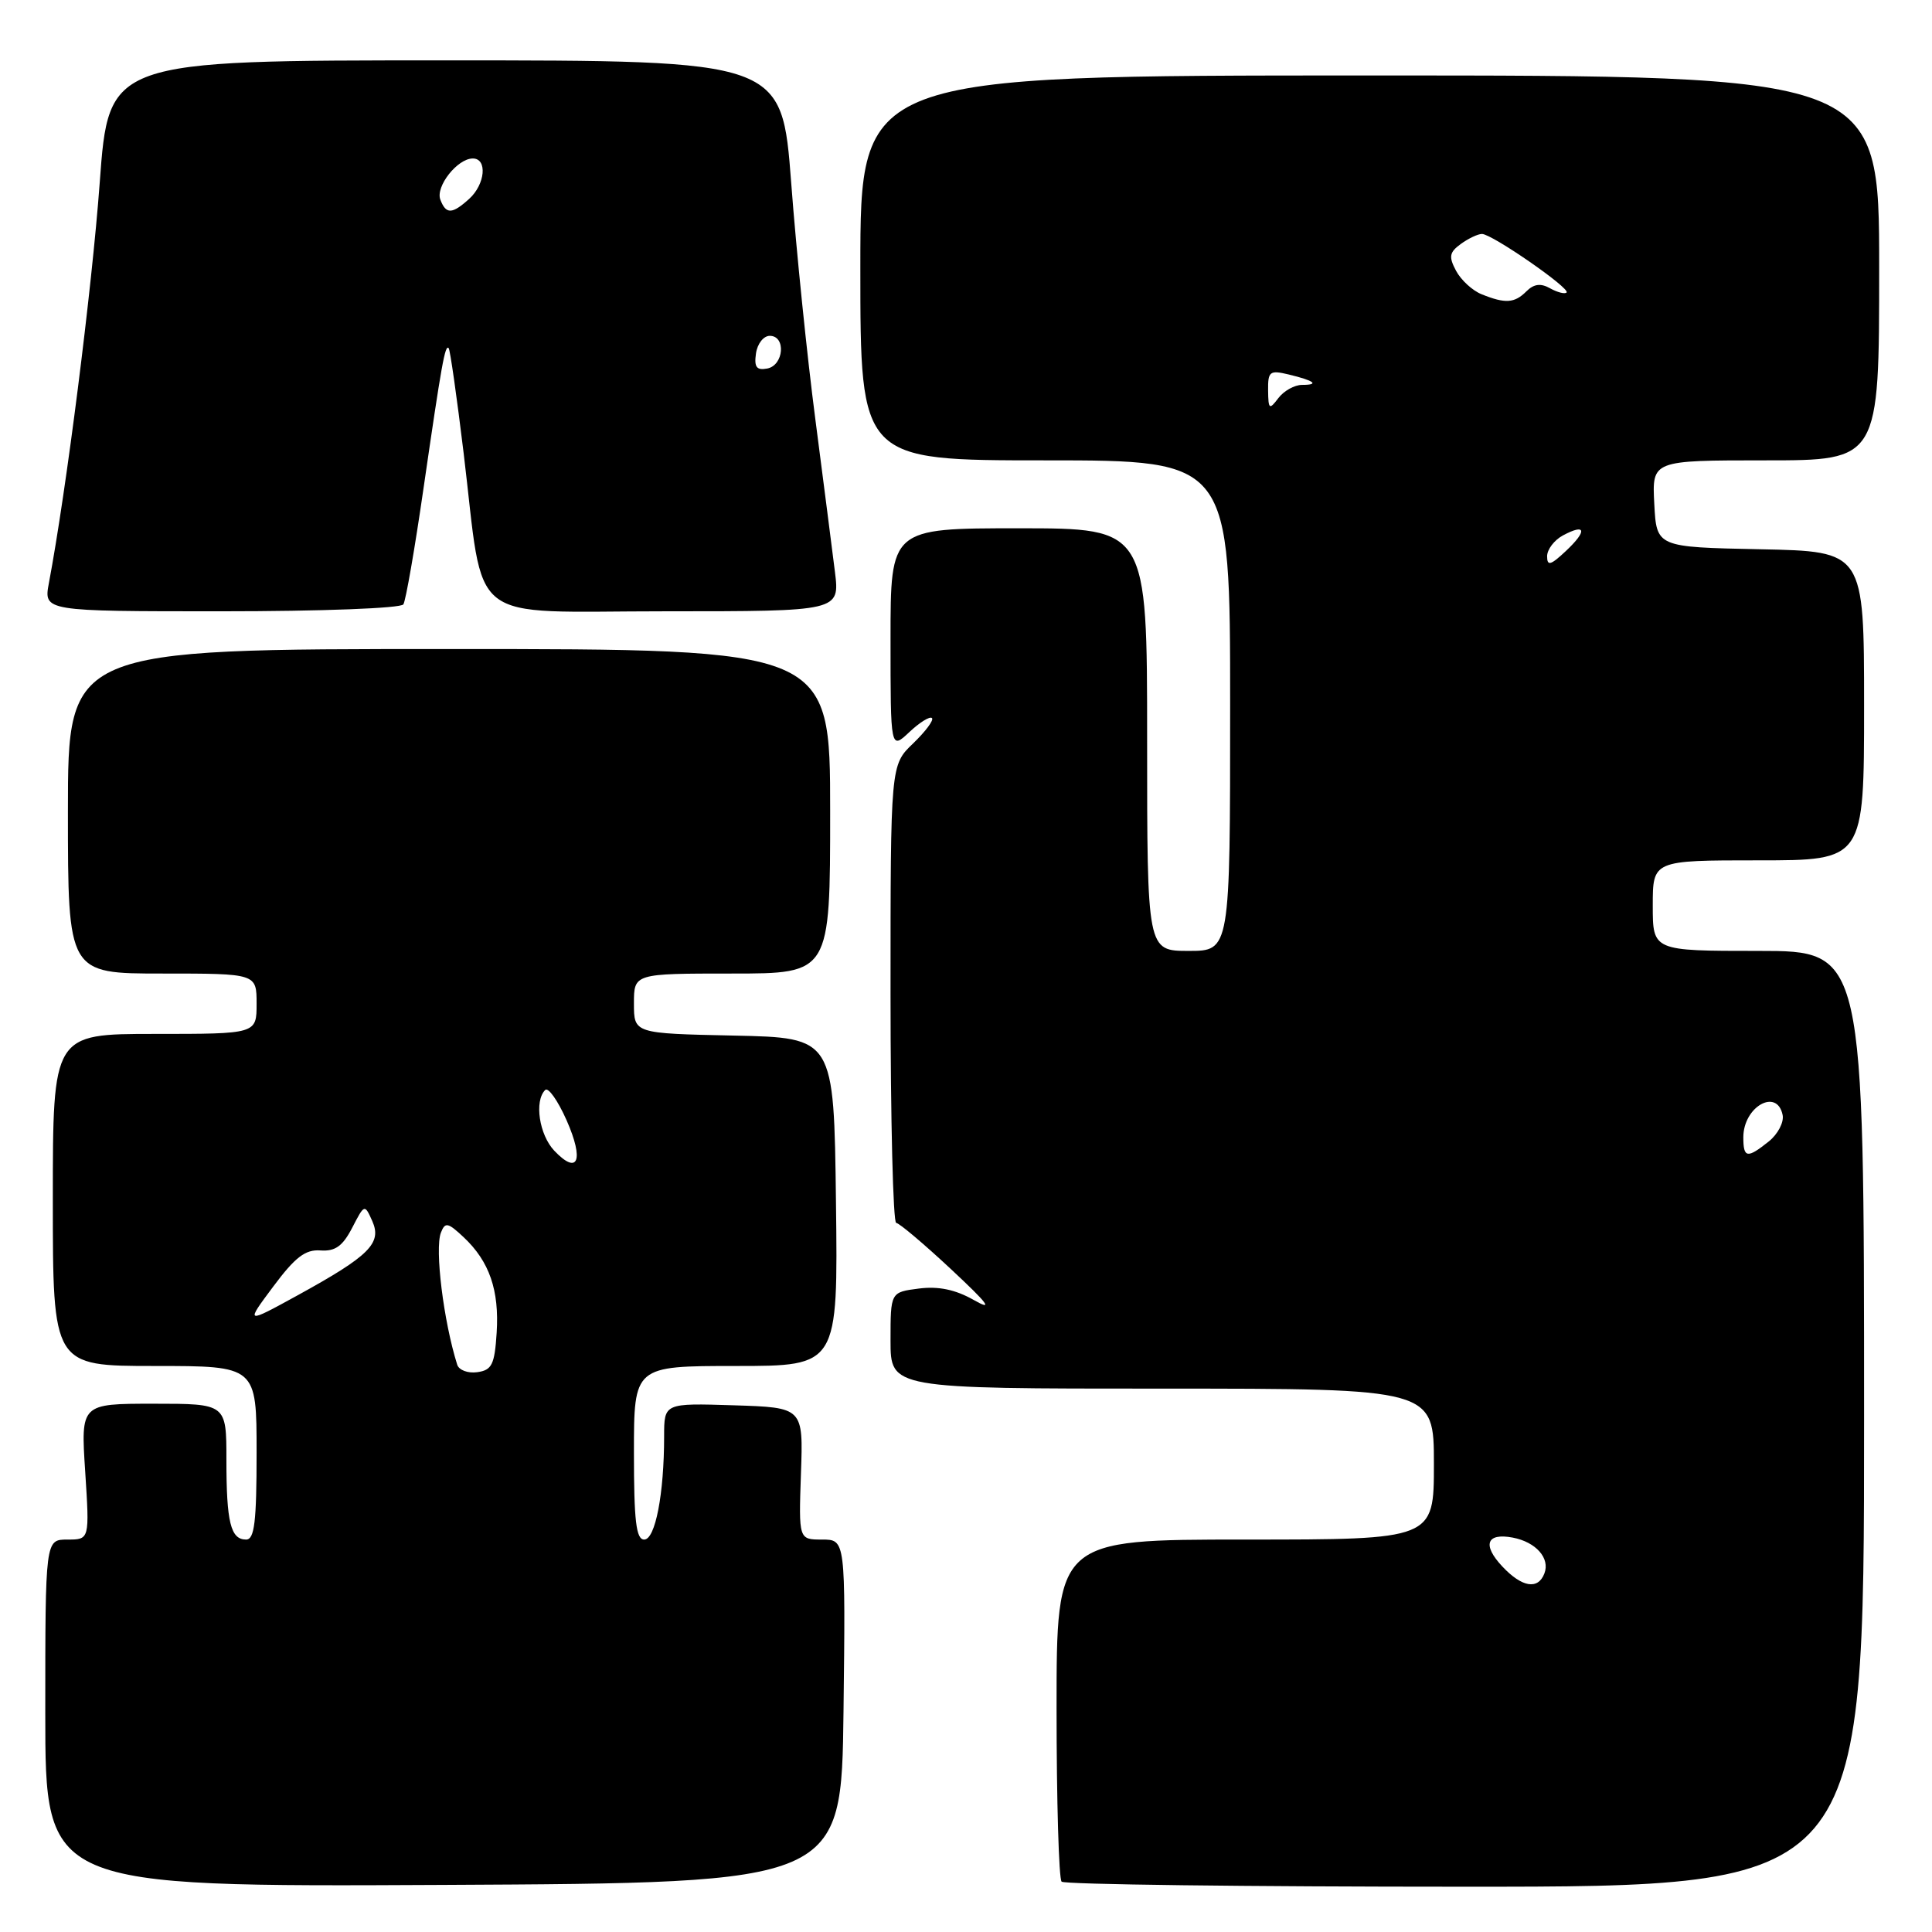 <?xml version="1.0" encoding="UTF-8" standalone="no"?>
<!DOCTYPE svg PUBLIC "-//W3C//DTD SVG 1.1//EN" "http://www.w3.org/Graphics/SVG/1.1/DTD/svg11.dtd" >
<svg xmlns="http://www.w3.org/2000/svg" xmlns:xlink="http://www.w3.org/1999/xlink" version="1.1" viewBox="0 0 256 256">
 <g >
 <path fill="currentColor"
d=" M 111.77 226.75 C 112.04 204.00 112.04 204.00 108.93 204.00 C 105.83 204.00 105.83 204.00 106.13 195.25 C 106.44 186.50 106.44 186.50 97.22 186.21 C 88.00 185.92 88.00 185.92 88.00 190.32 C 88.00 197.95 86.83 204.00 85.36 204.00 C 84.29 204.00 84.00 201.55 84.00 192.50 C 84.00 181.00 84.00 181.00 97.52 181.00 C 111.04 181.00 111.04 181.00 110.77 159.25 C 110.50 137.50 110.50 137.50 97.25 137.22 C 84.00 136.94 84.00 136.94 84.00 132.97 C 84.00 129.00 84.00 129.00 97.00 129.00 C 110.00 129.00 110.00 129.00 110.00 107.50 C 110.00 86.00 110.00 86.00 59.50 86.00 C 9.00 86.00 9.00 86.00 9.00 107.50 C 9.00 129.00 9.00 129.00 21.50 129.00 C 34.00 129.00 34.00 129.00 34.00 133.00 C 34.00 137.00 34.00 137.00 20.50 137.00 C 7.00 137.00 7.00 137.00 7.00 159.00 C 7.00 181.00 7.00 181.00 20.50 181.00 C 34.00 181.00 34.00 181.00 34.00 192.50 C 34.00 201.66 33.72 204.00 32.61 204.00 C 30.56 204.00 30.00 201.71 30.00 193.42 C 30.00 186.00 30.00 186.00 20.35 186.00 C 10.70 186.00 10.70 186.00 11.29 195.00 C 11.87 204.00 11.87 204.00 8.94 204.00 C 6.00 204.00 6.00 204.00 6.00 227.01 C 6.00 250.02 6.00 250.02 58.75 249.76 C 111.50 249.50 111.50 249.50 111.77 226.75 Z  M 247.00 188.00 C 247.00 126.00 247.00 126.00 233.00 126.00 C 219.00 126.00 219.00 126.00 219.00 120.00 C 219.00 114.00 219.00 114.00 233.00 114.00 C 247.00 114.00 247.00 114.00 247.00 93.53 C 247.00 73.06 247.00 73.06 233.25 72.78 C 219.50 72.50 219.50 72.50 219.20 66.75 C 218.90 61.00 218.90 61.00 233.95 61.00 C 249.00 61.00 249.00 61.00 249.00 35.50 C 249.00 10.00 249.00 10.00 181.50 10.00 C 114.00 10.00 114.00 10.00 114.00 35.50 C 114.00 61.00 114.00 61.00 138.50 61.00 C 163.00 61.00 163.00 61.00 163.00 93.50 C 163.00 126.00 163.00 126.00 157.50 126.00 C 152.00 126.00 152.00 126.00 152.00 98.00 C 152.00 70.00 152.00 70.00 135.00 70.00 C 118.00 70.00 118.00 70.00 118.00 84.67 C 118.00 99.35 118.00 99.35 120.50 97.00 C 121.87 95.71 123.21 94.88 123.49 95.15 C 123.76 95.42 122.63 96.93 120.99 98.51 C 118.00 101.37 118.00 101.37 118.00 131.69 C 118.00 148.36 118.34 162.02 118.75 162.04 C 119.16 162.07 122.42 164.82 126.00 168.16 C 130.99 172.82 131.69 173.77 129.00 172.24 C 126.57 170.87 124.35 170.41 121.75 170.74 C 118.00 171.22 118.00 171.22 118.00 177.61 C 118.00 184.00 118.00 184.00 154.00 184.00 C 190.00 184.00 190.00 184.00 190.00 194.00 C 190.00 204.00 190.00 204.00 165.00 204.00 C 140.00 204.00 140.00 204.00 140.00 226.33 C 140.00 238.62 140.30 248.97 140.67 249.33 C 141.03 249.70 165.11 250.00 194.17 250.00 C 247.00 250.00 247.00 250.00 247.00 188.00 Z  M 53.45 80.08 C 53.77 79.57 54.96 72.71 56.10 64.83 C 58.53 48.10 58.97 45.63 59.45 46.13 C 59.64 46.33 60.53 52.58 61.43 60.00 C 64.24 83.23 61.40 81.00 88.18 81.00 C 111.28 81.00 111.28 81.00 110.63 75.75 C 110.27 72.86 109.10 63.75 108.03 55.50 C 106.95 47.25 105.51 33.19 104.84 24.25 C 103.60 8.00 103.60 8.00 59.00 8.00 C 14.40 8.00 14.40 8.00 13.21 24.25 C 12.18 38.25 8.78 65.07 6.48 77.25 C 5.78 81.00 5.78 81.00 29.33 81.00 C 42.64 81.00 53.13 80.60 53.45 80.08 Z  M 60.58 180.82 C 58.77 175.07 57.59 165.50 58.42 163.34 C 58.98 161.90 59.34 161.97 61.45 163.95 C 64.85 167.15 66.17 170.97 65.81 176.60 C 65.54 180.81 65.18 181.55 63.25 181.82 C 62.01 182.00 60.80 181.55 60.58 180.82 Z  M 36.21 170.47 C 39.11 166.58 40.46 165.54 42.46 165.69 C 44.41 165.83 45.40 165.13 46.66 162.70 C 48.30 159.53 48.31 159.52 49.33 161.80 C 50.63 164.73 48.96 166.40 39.50 171.60 C 32.50 175.44 32.50 175.44 36.21 170.47 Z  M 73.45 152.48 C 71.45 150.37 70.77 145.89 72.24 144.43 C 72.64 144.02 73.92 145.83 75.08 148.45 C 77.42 153.75 76.60 155.79 73.45 152.48 Z  M 199.07 207.57 C 196.38 204.71 196.96 203.08 200.45 203.74 C 203.52 204.33 205.42 206.47 204.64 208.49 C 203.80 210.69 201.67 210.34 199.07 207.57 Z  M 231.00 150.70 C 231.00 146.64 235.47 144.11 236.21 147.75 C 236.40 148.71 235.57 150.29 234.37 151.25 C 231.51 153.54 231.00 153.46 231.00 150.70 Z  M 205.00 73.71 C 205.00 72.81 205.94 71.57 207.09 70.95 C 210.15 69.31 210.35 70.32 207.50 73.00 C 205.47 74.91 205.00 75.04 205.00 73.71 Z  M 168.03 51.73 C 168.00 49.21 168.25 49.02 170.75 49.62 C 174.17 50.44 174.89 51.00 172.53 51.00 C 171.53 51.00 170.12 51.79 169.39 52.75 C 168.19 54.34 168.06 54.25 168.03 51.73 Z  M 196.32 38.99 C 195.11 38.51 193.59 37.11 192.94 35.89 C 191.94 34.02 192.04 33.44 193.56 32.33 C 194.56 31.60 195.83 31.00 196.37 31.00 C 197.69 31.00 208.12 38.22 207.58 38.76 C 207.34 38.99 206.36 38.74 205.39 38.20 C 204.15 37.50 203.24 37.62 202.25 38.61 C 200.68 40.18 199.46 40.26 196.32 38.99 Z  M 100.17 46.84 C 100.35 45.55 101.17 44.50 102.00 44.50 C 104.17 44.50 103.87 48.40 101.67 48.83 C 100.25 49.10 99.91 48.65 100.17 46.84 Z  M 58.35 26.46 C 57.68 24.72 60.61 21.00 62.65 21.00 C 64.61 21.00 64.30 24.42 62.17 26.35 C 59.90 28.40 59.10 28.42 58.35 26.46 Z "/>
</g>
</svg>